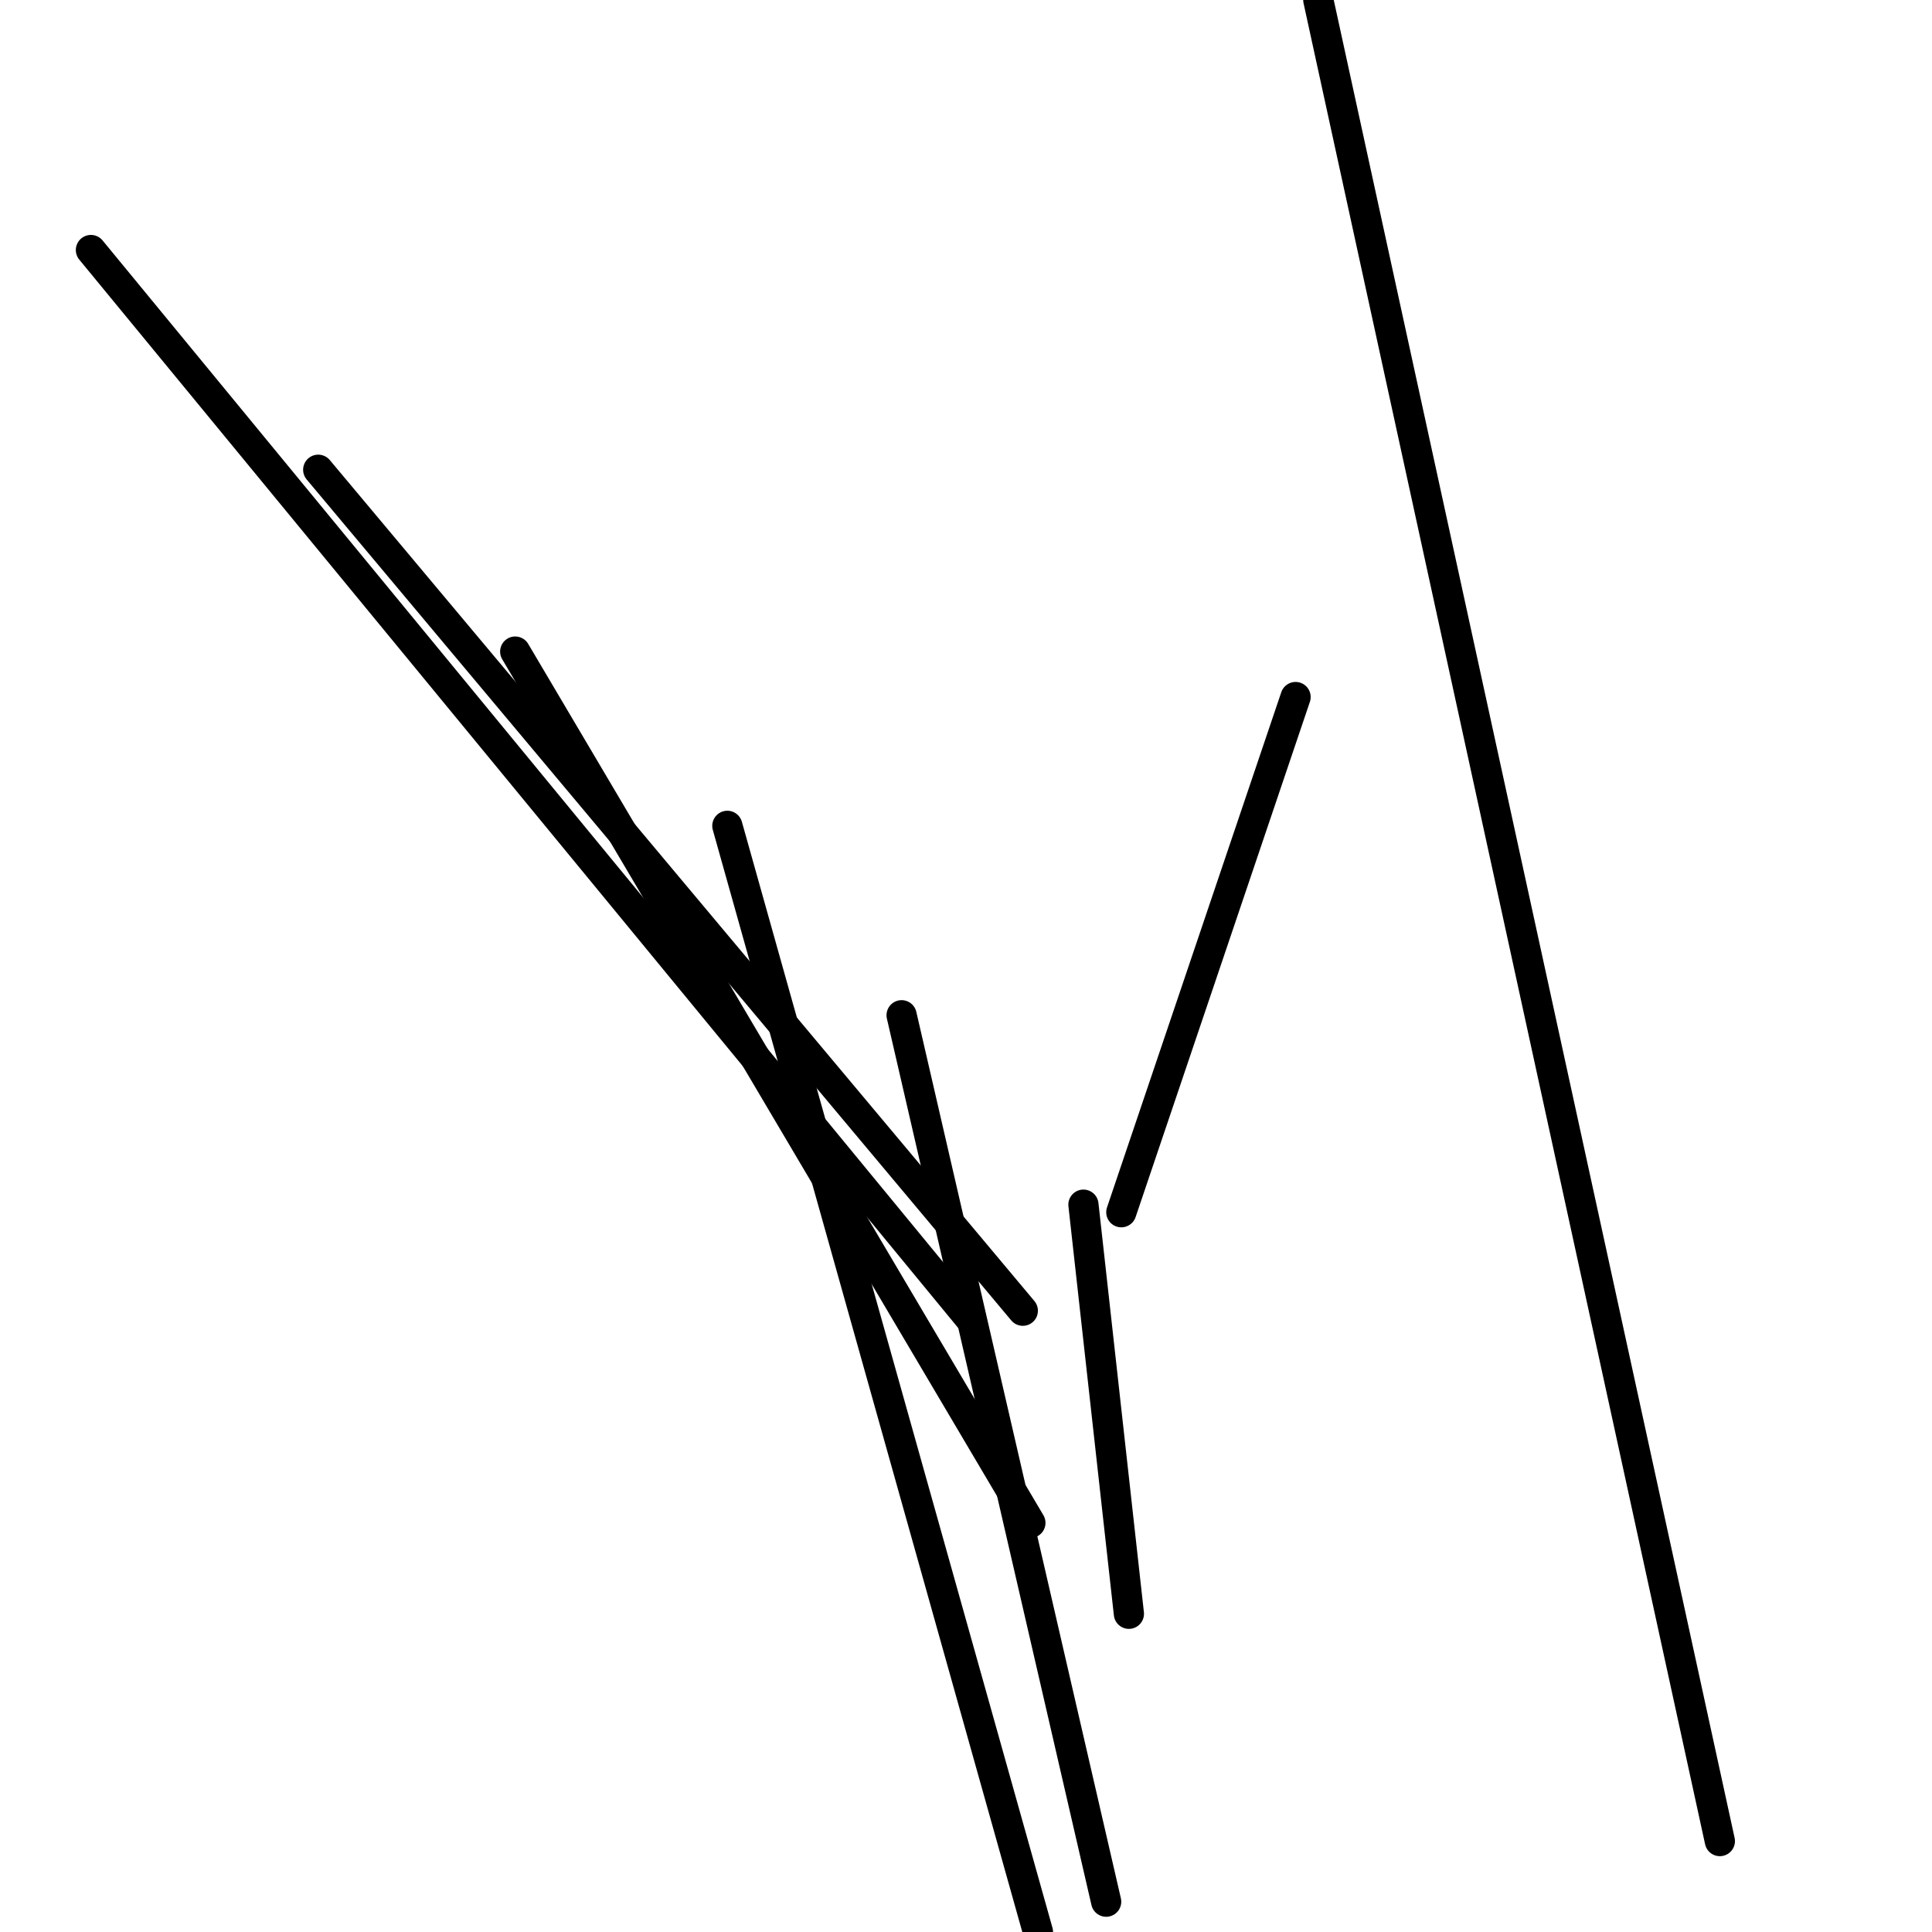 <?xml version="1.0" encoding="utf-8" ?>
<svg baseProfile="full" height="256" version="1.1" width="256" xmlns="http://www.w3.org/2000/svg" xmlns:ev="http://www.w3.org/2001/xml-events" xmlns:xlink="http://www.w3.org/1999/xlink"><defs /><polyline fill="none" points="148.58,160.627 171.671,92.361" stroke="black" stroke-linecap="round" stroke-width="4" /><polyline fill="none" points="227.89,243.953 174.682,0.0" stroke="black" stroke-linecap="round" stroke-width="4" /><polyline fill="none" points="149.584,213.835 143.561,159.624" stroke="black" stroke-linecap="round" stroke-width="4" /><polyline fill="none" points="146.573,251.984 119.467,134.525" stroke="black" stroke-linecap="round" stroke-width="4" /><polyline fill="none" points="137.537,256.0 96.376,109.427" stroke="black" stroke-linecap="round" stroke-width="4" /><polyline fill="none" points="136.533,201.788 68.267,86.337" stroke="black" stroke-linecap="round" stroke-width="4" /><polyline fill="none" points="135.529,173.678 42.165,62.243" stroke="black" stroke-linecap="round" stroke-width="4" /><polyline fill="none" points="128.502,174.682 12.047,33.129" stroke="black" stroke-linecap="round" stroke-width="4" /></svg>